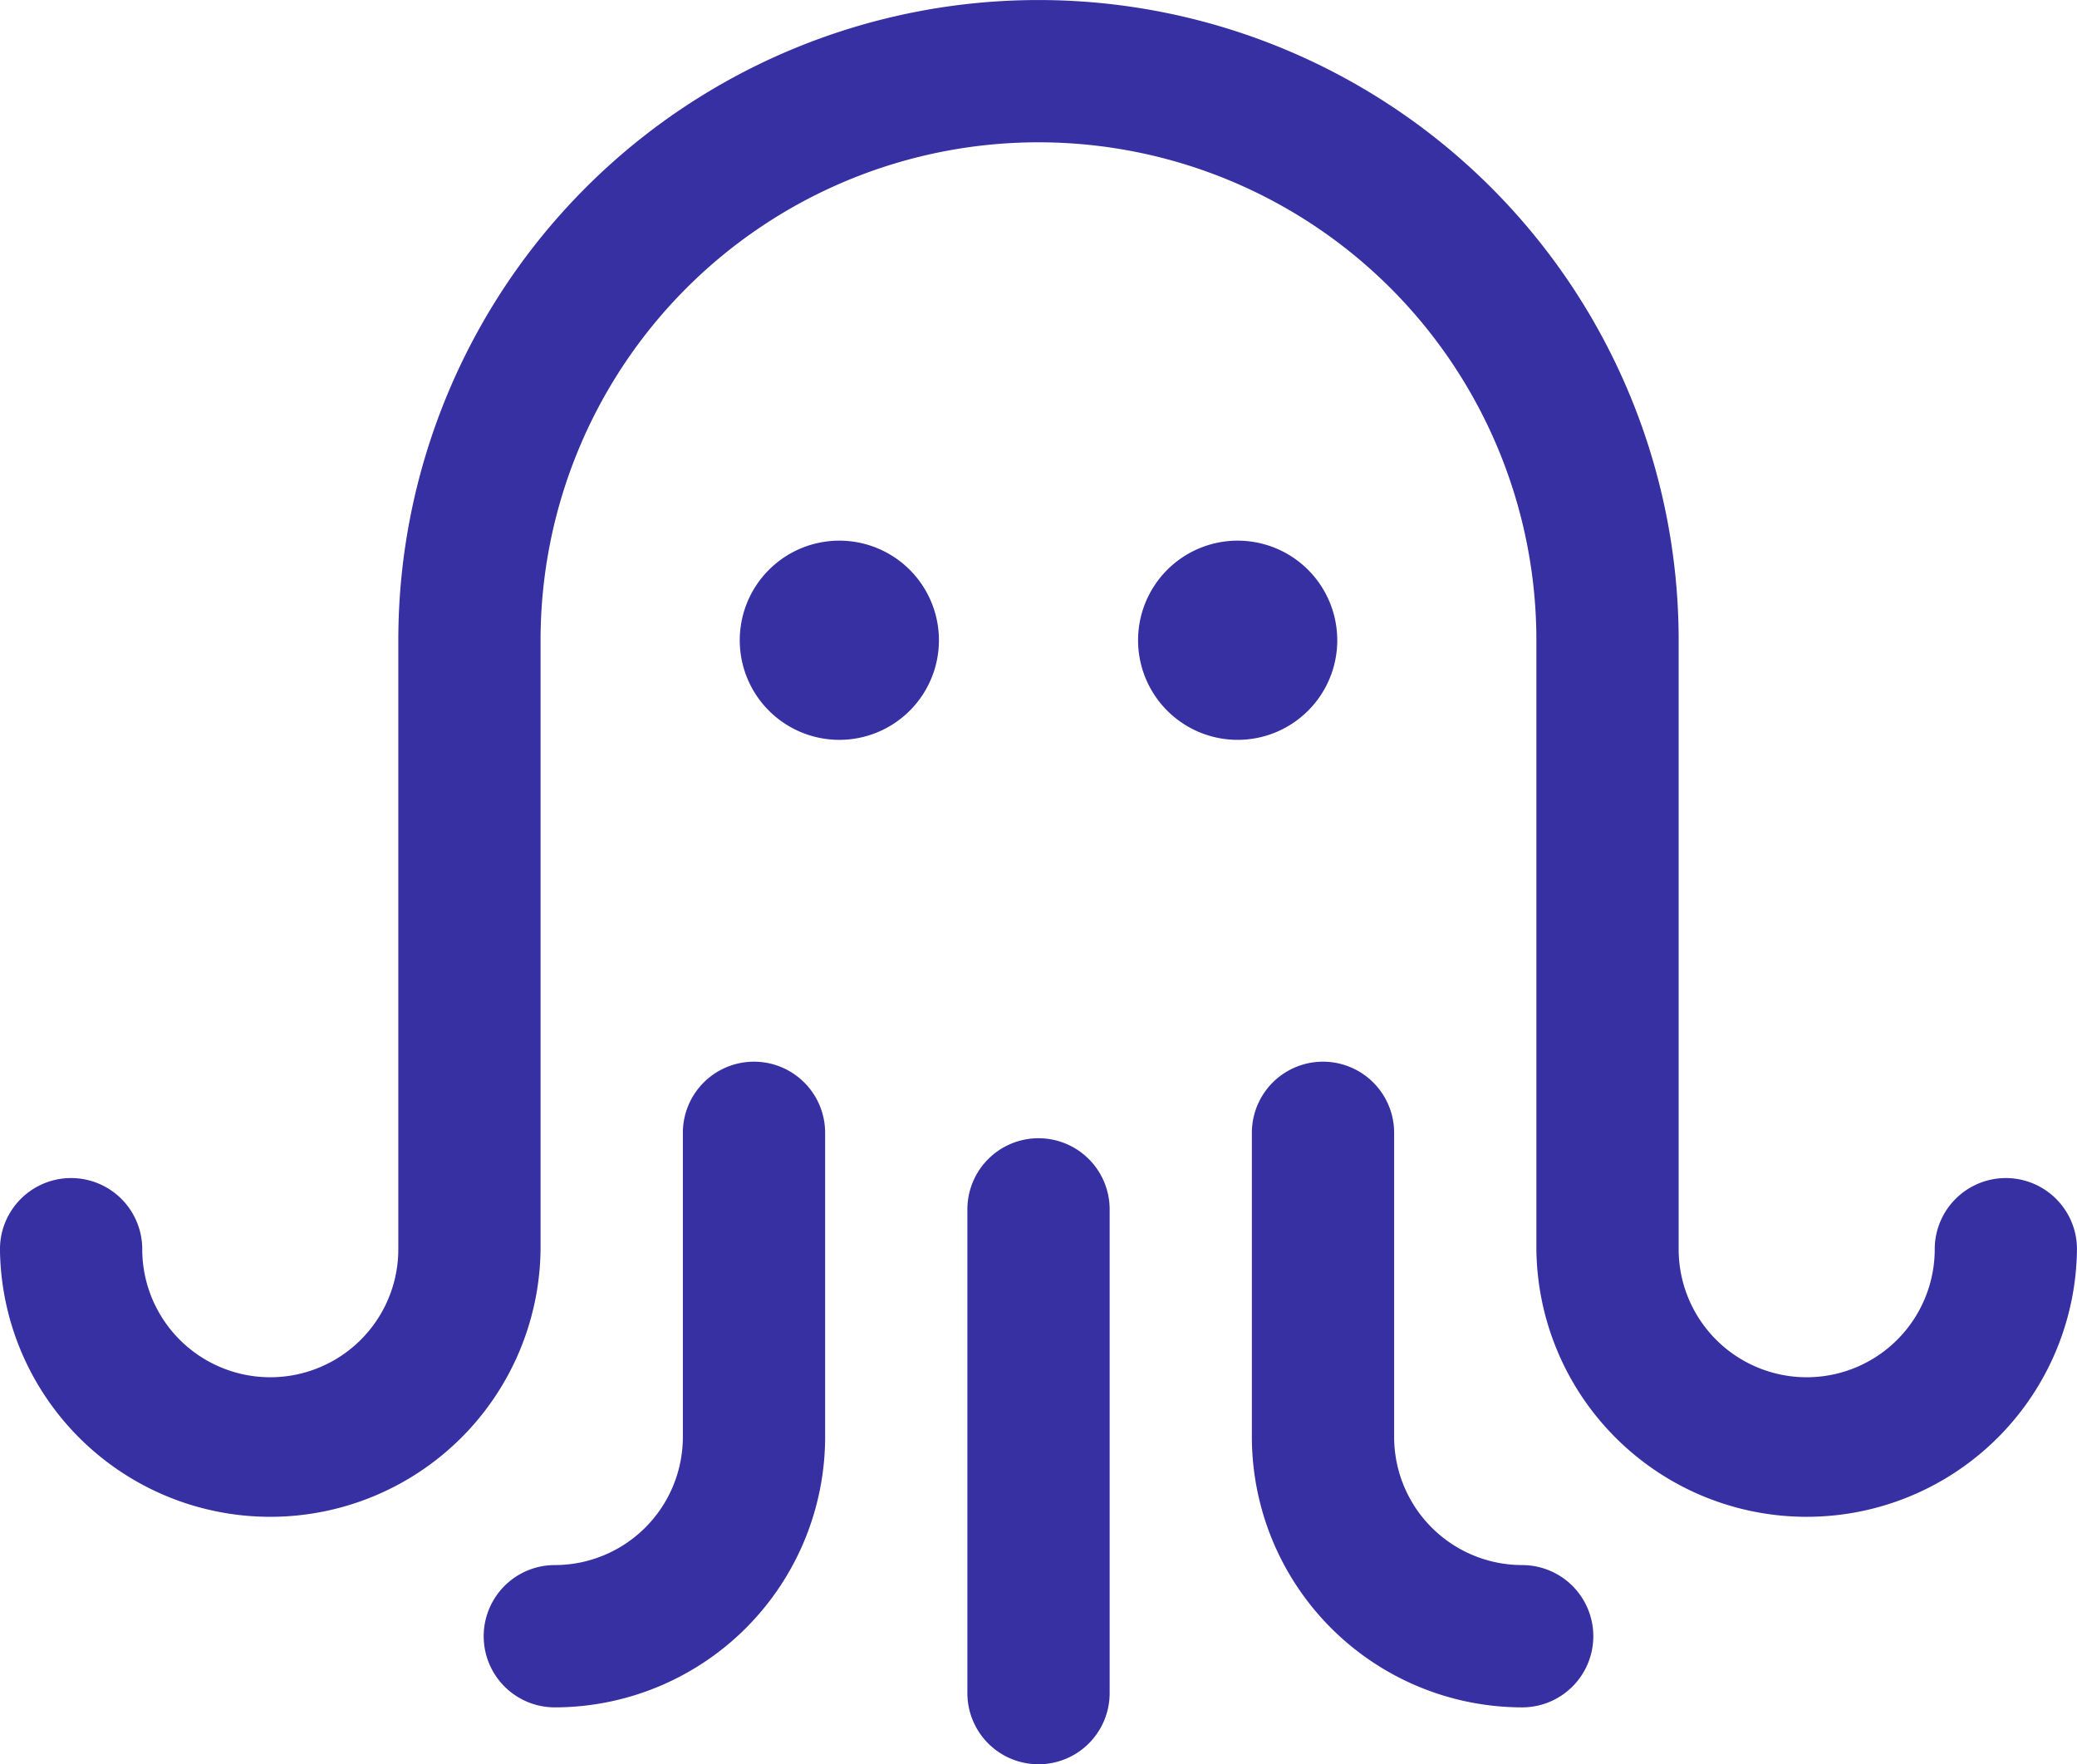 <svg id="SvgjsSvg1001" width="75.271" height="63.924" xmlns="http://www.w3.org/2000/svg" version="1.1" xmlns:xlink="http://www.w3.org/1999/xlink" xmlns:svgjs="http://svgjs.com/svgjs" viewBox="0 0 75.271 63.924"><defs id="SvgjsDefs1002"></defs><rect id="SvgjsRect1008" width="75.271" height="63.924" fill="transparent"></rect><g id="SvgjsG1009" transform="matrix(1,0,0,1,-39.5,-50.535)"><title>0479_octopus_verti</title><path id="color_1" d="M97.242,109.825a2.578,2.578,0,0,1-2.578,2.578,9.807,9.807,0,0,1-9.796-9.796V91.584a2.578,2.578,0,0,1,5.156,0v11.023a4.645,4.645,0,0,0,4.64,4.64A2.578,2.578,0,0,1,97.242,109.825ZM112.193,93.223a2.578,2.578,0,0,0-2.578,2.578,4.64,4.64,0,1,1-9.28,0V73.736a23.2,23.2,0,1,0-46.4,0V95.801a4.64,4.64,0,1,1-9.28,0,2.578,2.578,0,1,0-5.156,0,9.796,9.796,0,0,0,19.591,0V73.736a18.044,18.044,0,0,1,36.089,0V95.801a9.796,9.796,0,0,0,19.591,0A2.578,2.578,0,0,0,112.193,93.223ZM77.136,91.78a2.578,2.578,0,0,0-2.578,2.578v17.529a2.578,2.578,0,0,0,5.156,0V94.358A2.578,2.578,0,0,0,77.136,91.78ZM66.825,89.006a2.578,2.578,0,0,0-2.578,2.578v11.023a4.645,4.645,0,0,1-4.64,4.64,2.578,2.578,0,1,0,0,5.156,9.807,9.807,0,0,0,9.796-9.796V91.584A2.578,2.578,0,0,0,66.825,89.006ZM69.918,70.126a3.609,3.609,0,1,0,3.609,3.609A3.609,3.609,0,0,0,69.918,70.126Zm18.044,3.609a3.609,3.609,0,1,0-3.609,3.609A3.609,3.609,0,0,0,87.963,73.735Z" fill="#3730a3"></path></g></svg>

